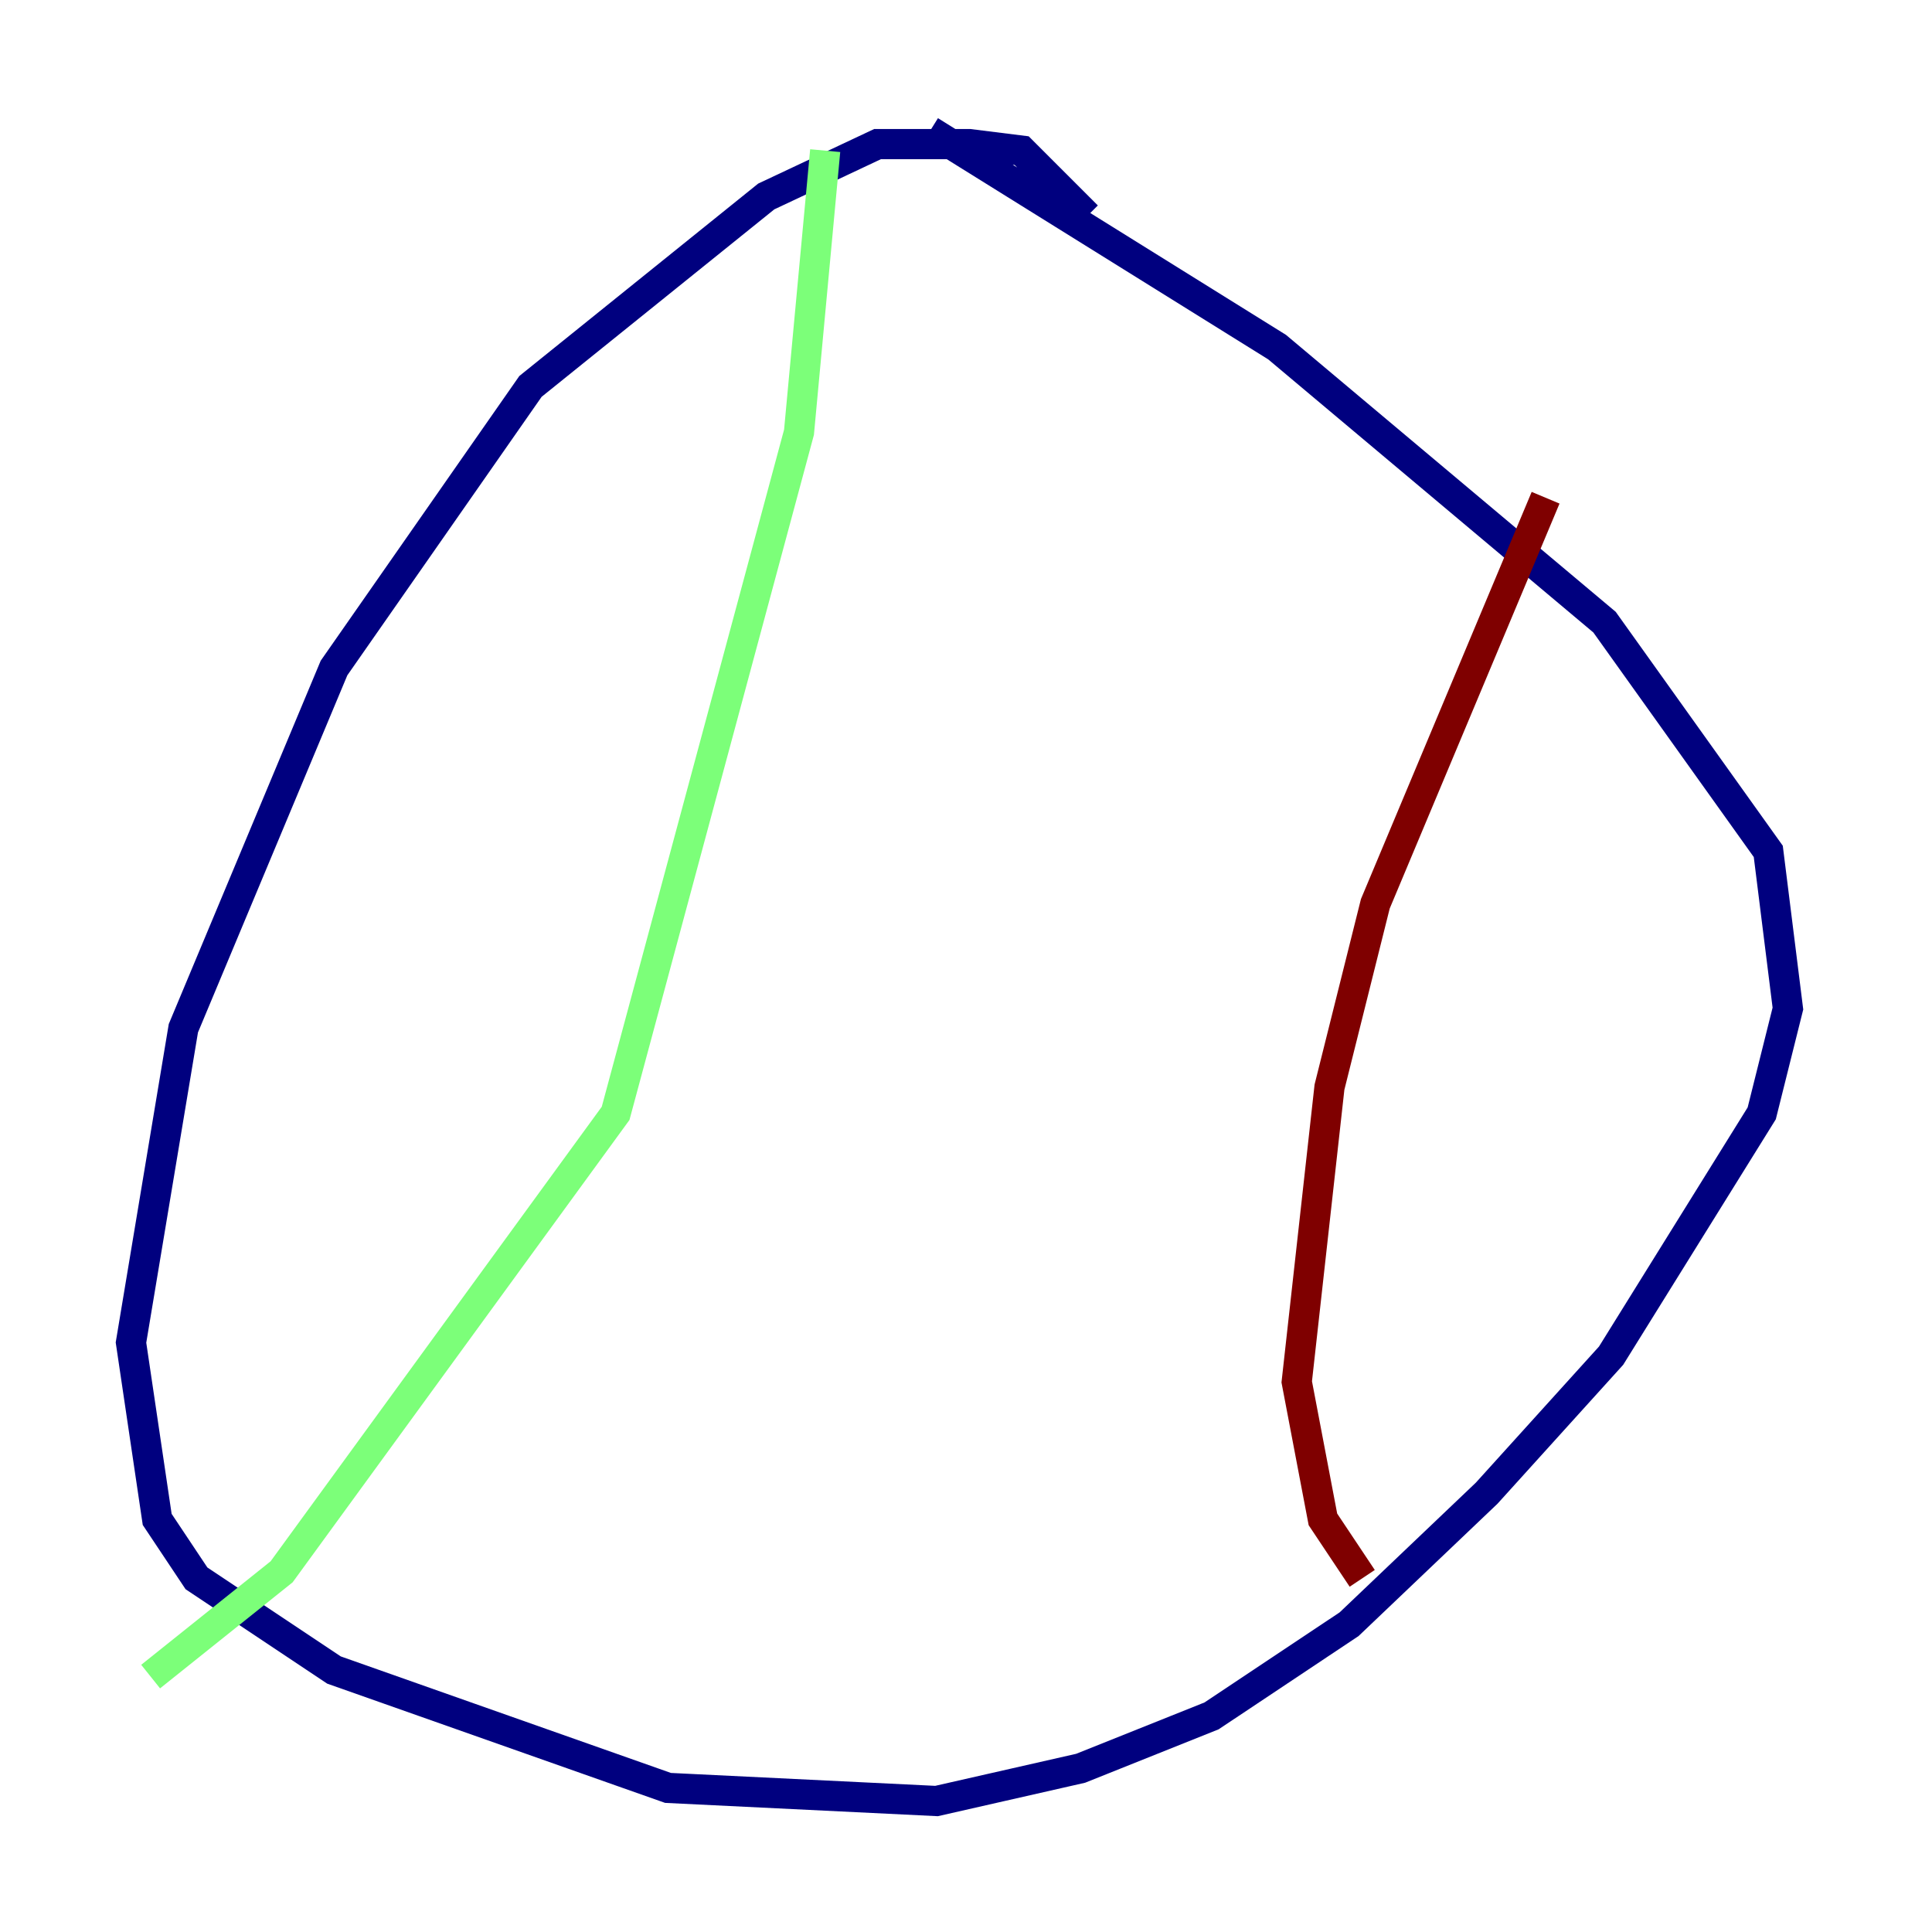 <?xml version="1.0" encoding="utf-8" ?>
<svg baseProfile="tiny" height="128" version="1.2" viewBox="0,0,128,128" width="128" xmlns="http://www.w3.org/2000/svg" xmlns:ev="http://www.w3.org/2001/xml-events" xmlns:xlink="http://www.w3.org/1999/xlink"><defs /><polyline fill="none" points="72.027,14.319 67.688,9.98 64.217,9.546 58.142,9.546 50.766,13.017 35.146,25.6 22.129,44.258 12.149,68.122 8.678,88.949 10.414,100.664 13.017,104.57 22.129,110.644 44.258,118.454 62.047,119.322 71.593,117.153 80.271,113.681 89.383,107.607 98.495,98.929 106.739,89.817 116.719,73.763 118.454,66.82 117.153,56.407 106.305,41.22 84.61,22.997 61.614,8.678" stroke="#00007f" stroke-width="2" /><polyline fill="none" points="54.671,9.98 52.936,28.637 40.786,73.763 18.658,104.136 9.98,111.078" stroke="#7cff79" stroke-width="2" /><polyline fill="none" points="102.4,32.976 91.119,59.878 88.081,72.027 85.912,91.552 87.647,100.664 90.251,104.57" stroke="#7f0000" stroke-width="2" /></svg>
